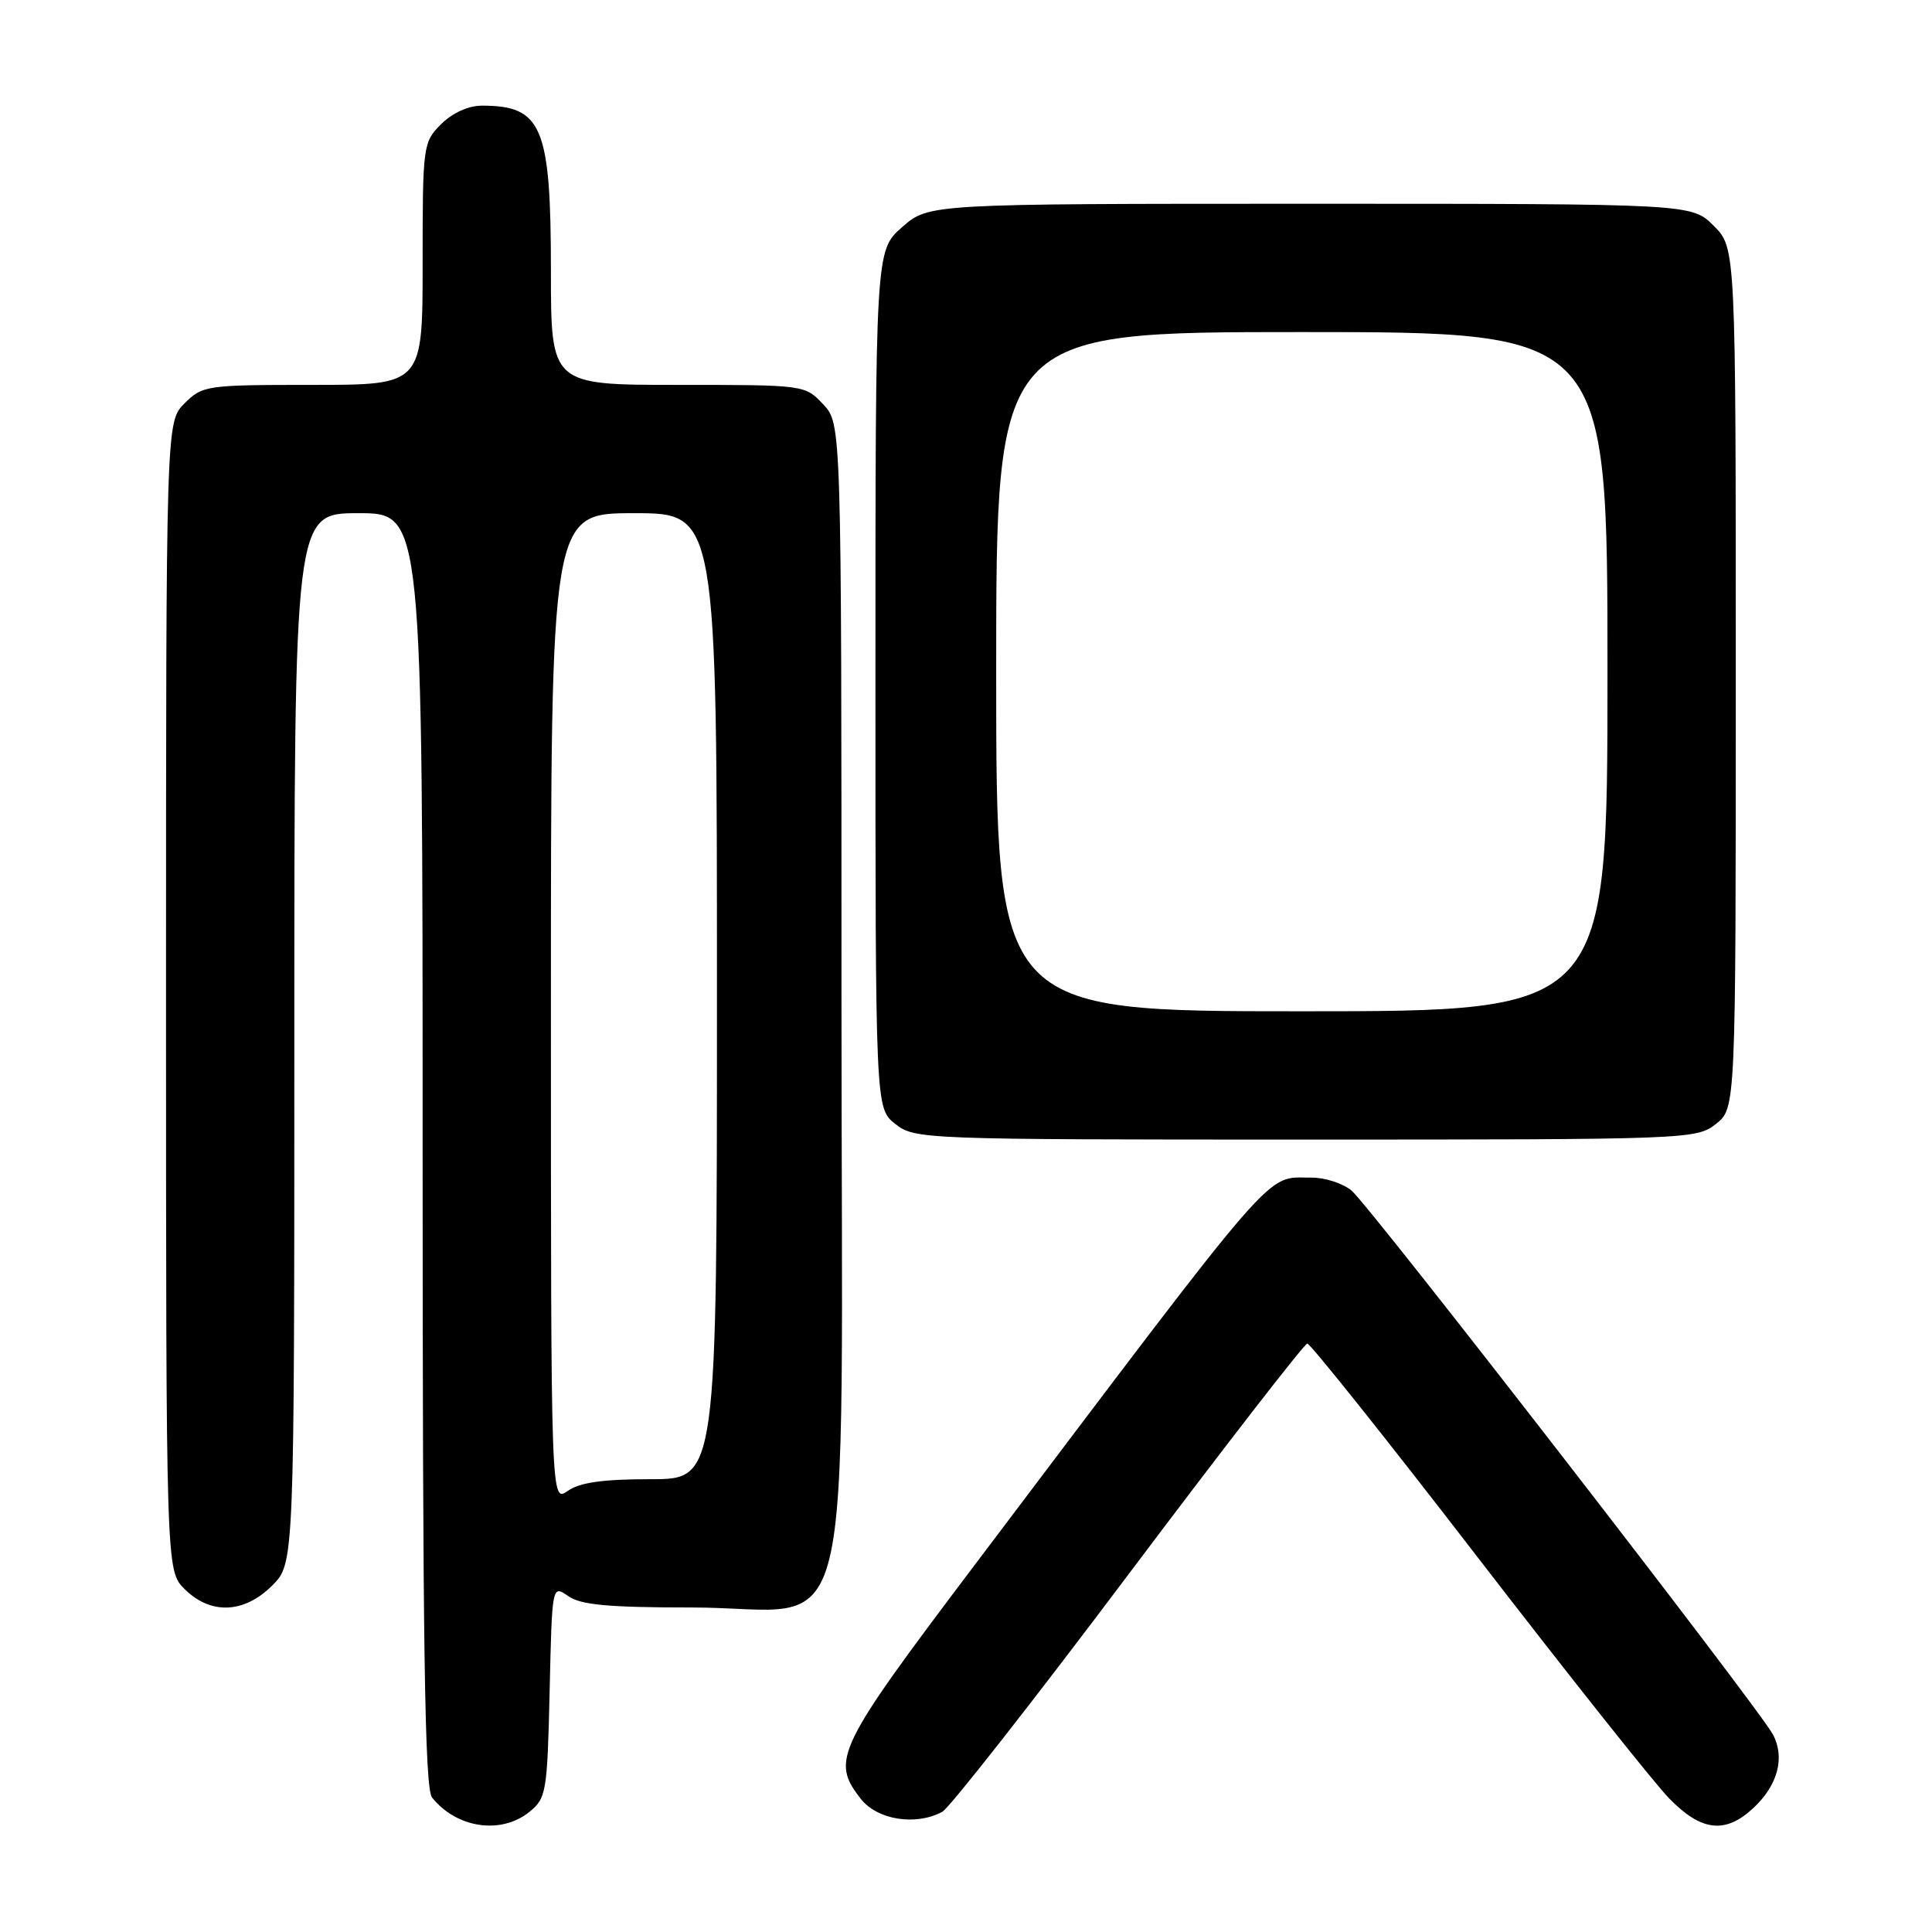 <?xml version="1.0" encoding="UTF-8" standalone="no"?>
<!DOCTYPE svg PUBLIC "-//W3C//DTD SVG 1.1//EN" "http://www.w3.org/Graphics/SVG/1.1/DTD/svg11.dtd" >
<svg xmlns="http://www.w3.org/2000/svg" xmlns:xlink="http://www.w3.org/1999/xlink" version="1.1" viewBox="0 0 256 256">
 <g >
 <path fill="currentColor"
d=" M 70.14 240.09 C 72.39 238.27 72.52 237.50 72.83 224.09 C 73.15 209.99 73.15 209.99 75.30 211.50 C 76.96 212.66 80.63 213.00 91.67 213.00 C 113.86 213.00 111.50 222.61 111.50 132.17 C 111.50 56.16 111.50 56.16 109.08 53.58 C 106.66 51.00 106.62 51.00 89.83 51.00 C 73.00 51.00 73.00 51.00 73.00 35.95 C 73.00 16.77 71.85 14.00 63.87 14.00 C 62.06 14.00 59.96 14.95 58.45 16.45 C 56.05 18.86 56.00 19.25 56.00 34.95 C 56.00 51.00 56.00 51.00 41.45 51.00 C 27.34 51.00 26.84 51.07 24.45 53.45 C 22.00 55.91 22.00 55.91 22.00 132.00 C 22.00 208.09 22.00 208.09 24.45 210.55 C 27.90 213.99 32.35 213.81 36.08 210.08 C 39.00 207.15 39.00 207.15 39.00 137.58 C 39.00 68.00 39.00 68.00 47.50 68.00 C 56.00 68.00 56.00 68.00 56.00 152.31 C 56.00 218.25 56.27 236.96 57.25 238.18 C 60.50 242.25 66.39 243.12 70.14 240.09 Z  M 232.31 239.59 C 235.56 236.58 236.55 232.90 234.93 229.84 C 233.06 226.32 181.51 159.77 179.08 157.75 C 177.92 156.79 175.52 156.02 173.74 156.04 C 167.52 156.10 170.18 153.04 129.21 207.29 C 110.80 231.66 110.04 233.23 114.07 238.37 C 116.26 241.15 121.34 241.96 124.85 240.08 C 125.79 239.58 136.90 225.42 149.53 208.61 C 162.16 191.81 172.83 178.05 173.22 178.03 C 173.62 178.02 183.75 190.71 195.72 206.25 C 207.70 221.79 219.13 236.19 221.13 238.25 C 225.41 242.67 228.58 243.05 232.31 239.59 Z  M 227.37 148.93 C 230.00 146.85 230.00 146.85 230.00 89.85 C 230.00 32.85 230.00 32.85 227.08 29.92 C 224.15 27.00 224.15 27.00 173.61 27.00 C 123.07 27.00 123.07 27.00 119.53 30.10 C 116.00 33.21 116.00 33.21 116.00 90.03 C 116.00 146.85 116.00 146.85 118.63 148.93 C 121.22 150.96 122.18 151.00 173.00 151.00 C 223.82 151.00 224.78 150.96 227.37 148.93 Z  M 73.00 133.56 C 73.00 68.00 73.00 68.00 84.00 68.00 C 95.00 68.00 95.00 68.00 95.00 132.00 C 95.00 196.00 95.00 196.00 86.22 196.00 C 79.90 196.00 76.82 196.43 75.22 197.56 C 73.00 199.11 73.00 199.11 73.00 133.56 Z  M 132.00 89.00 C 132.00 44.00 132.00 44.00 172.50 44.00 C 213.00 44.00 213.00 44.00 213.00 89.00 C 213.00 134.00 213.00 134.00 172.50 134.00 C 132.00 134.00 132.00 134.00 132.00 89.00 Z "/>
</g>
</svg>